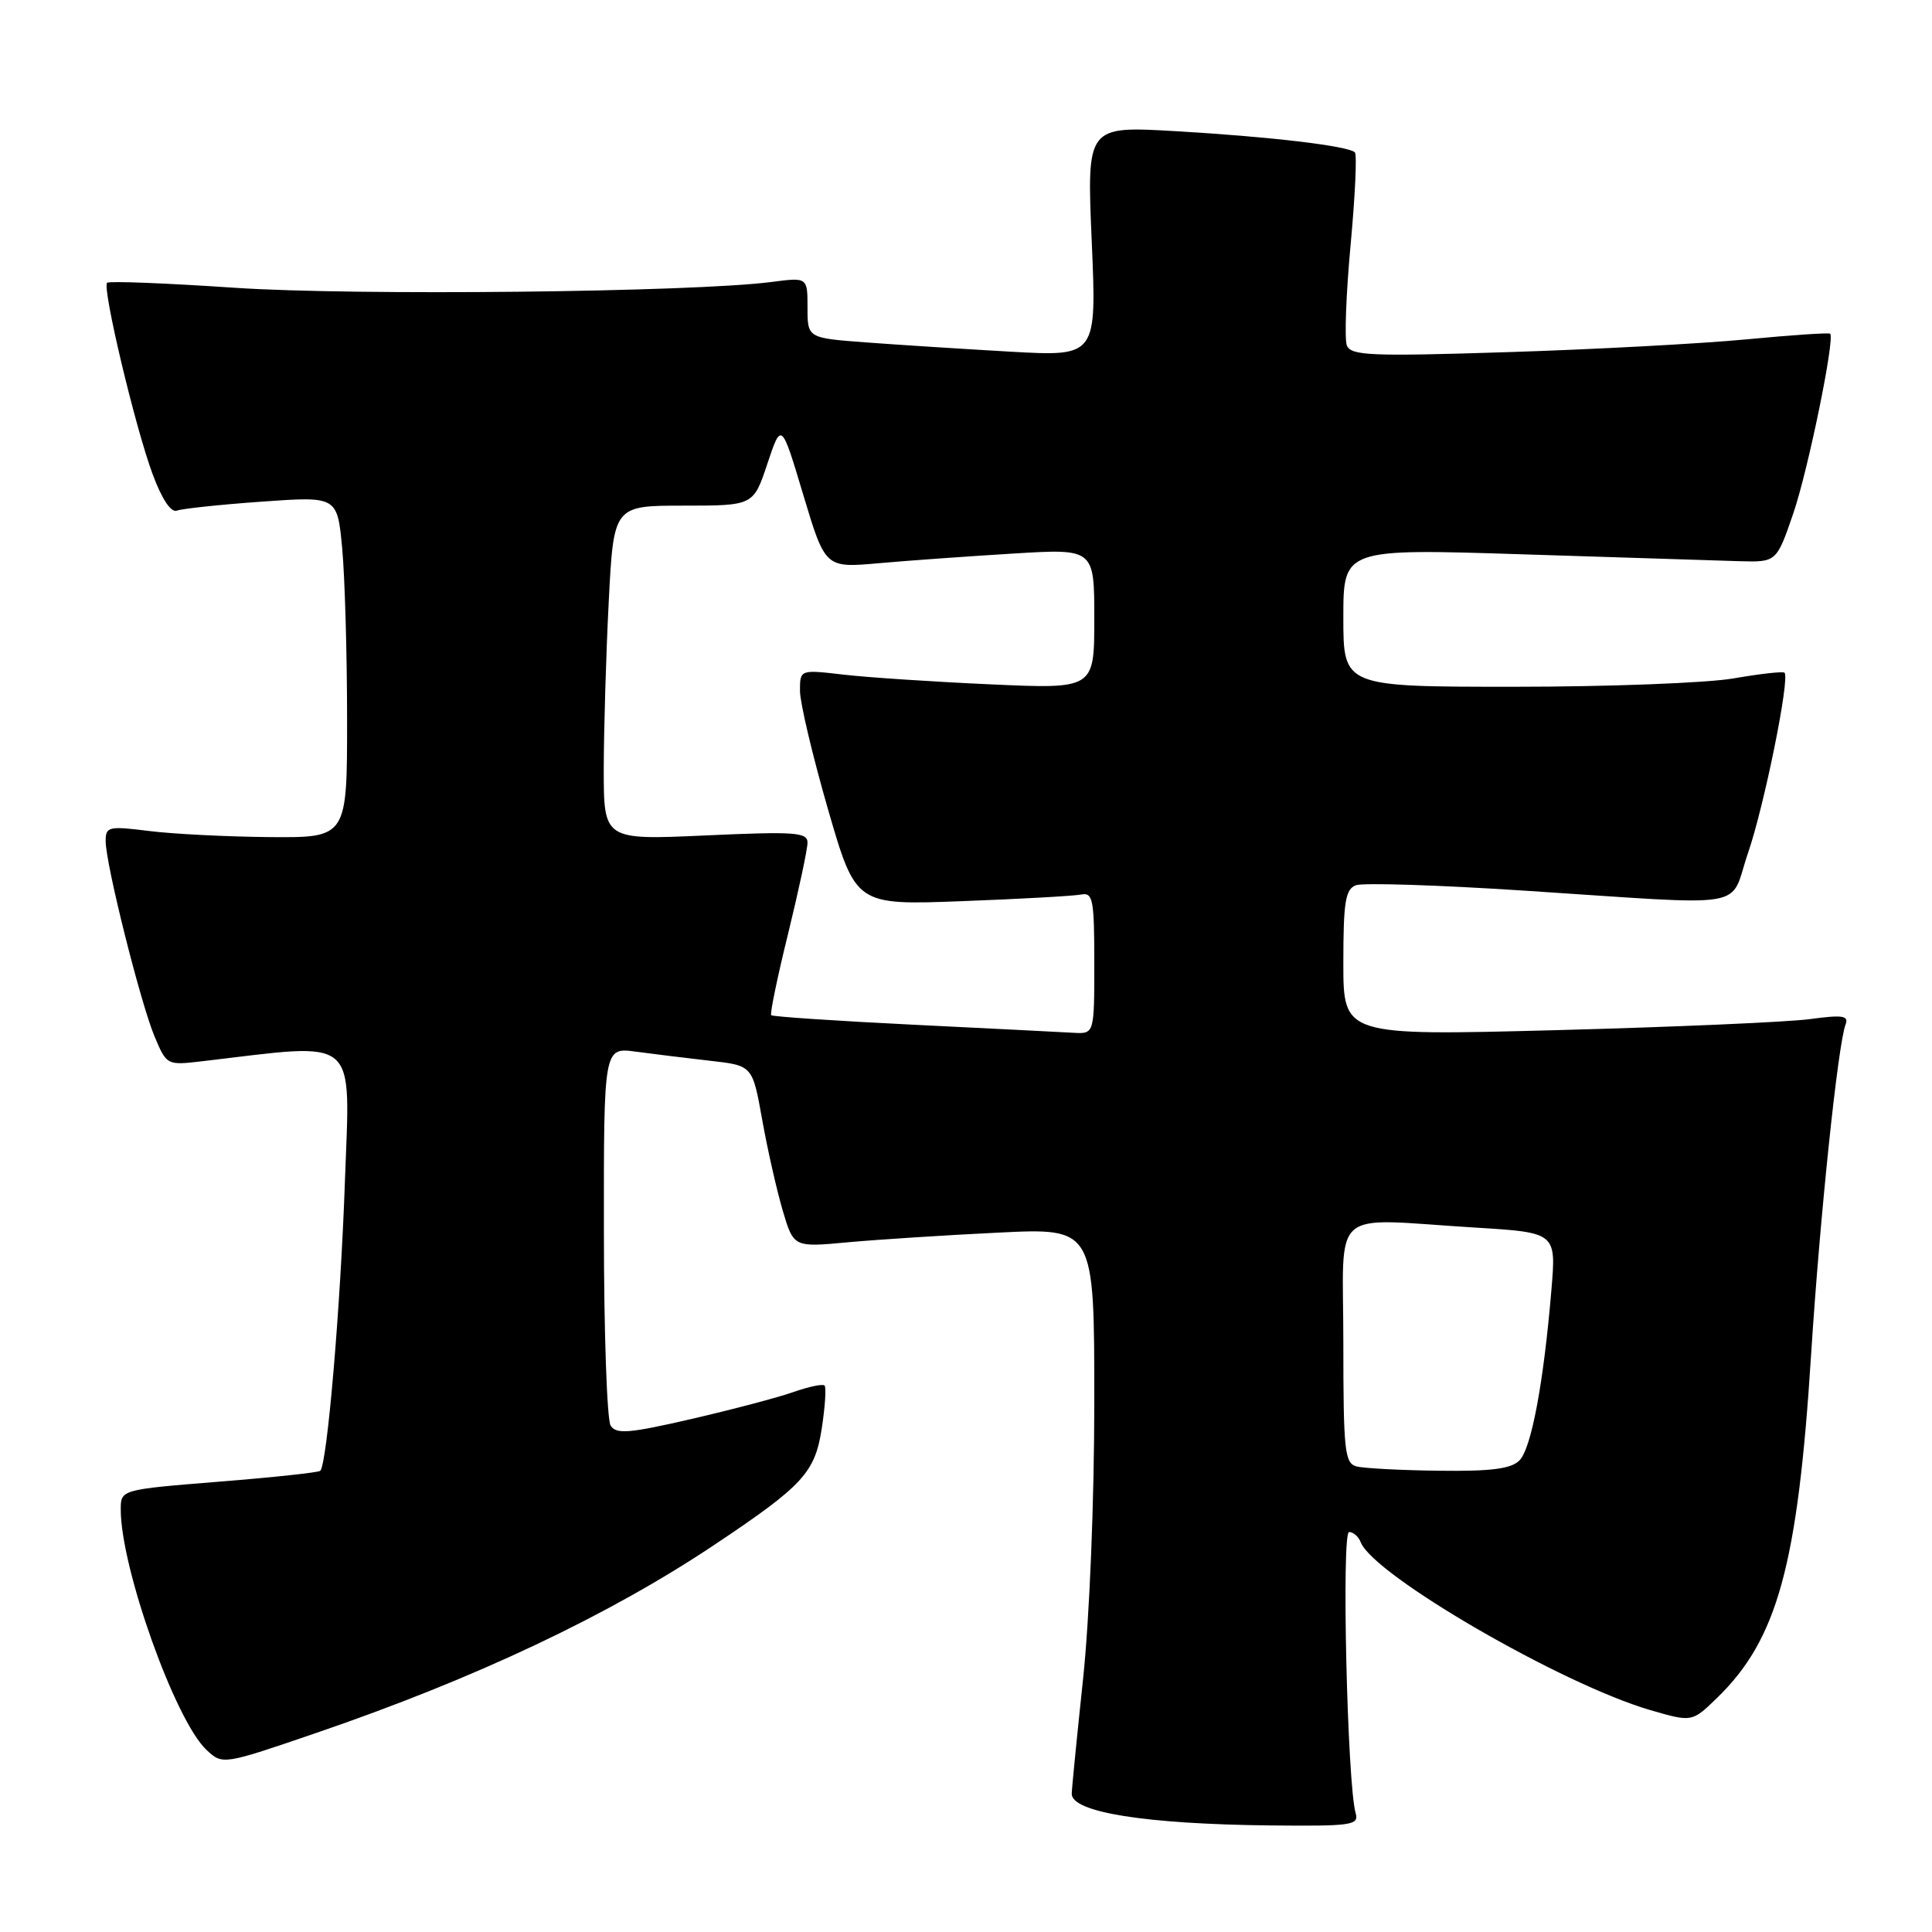 <?xml version="1.0" encoding="UTF-8" standalone="no"?>
<!DOCTYPE svg PUBLIC "-//W3C//DTD SVG 1.1//EN" "http://www.w3.org/Graphics/SVG/1.1/DTD/svg11.dtd" >
<svg xmlns="http://www.w3.org/2000/svg" xmlns:xlink="http://www.w3.org/1999/xlink" version="1.1" viewBox="0 0 256 256">
 <g >
 <path fill="currentColor"
d=" M 179.63 240.25 C 178.52 236.43 177.74 203.00 178.76 203.00 C 179.32 203.00 180.02 203.61 180.30 204.35 C 181.98 208.71 206.94 223.18 218.68 226.60 C 224.20 228.20 224.20 228.20 227.49 225.01 C 235.52 217.23 238.21 207.44 239.98 179.50 C 241.13 161.43 243.53 138.39 244.55 135.74 C 244.99 134.57 244.15 134.45 239.80 135.04 C 236.88 135.43 221.79 136.09 206.25 136.50 C 178.00 137.24 178.00 137.24 178.00 127.59 C 178.00 119.53 178.27 117.83 179.66 117.30 C 180.57 116.95 190.58 117.27 201.91 118.01 C 232.65 120.01 229.01 120.62 231.63 113.00 C 233.77 106.78 237.19 89.89 236.46 89.14 C 236.27 88.94 233.24 89.28 229.72 89.89 C 226.21 90.50 213.14 91.00 200.67 91.00 C 178.00 91.00 178.00 91.00 178.00 81.84 C 178.00 72.69 178.00 72.69 201.75 73.45 C 214.81 73.87 227.73 74.28 230.45 74.36 C 235.40 74.50 235.40 74.50 237.63 68.00 C 239.59 62.25 243.14 44.96 242.51 44.22 C 242.38 44.06 237.37 44.40 231.38 44.97 C 225.40 45.54 211.18 46.30 199.78 46.66 C 181.58 47.24 178.99 47.13 178.46 45.76 C 178.14 44.91 178.36 38.93 178.96 32.47 C 179.56 26.01 179.82 20.48 179.53 20.19 C 178.67 19.34 168.34 18.11 155.75 17.38 C 144.00 16.70 144.00 16.70 144.66 31.97 C 145.32 47.24 145.32 47.24 133.91 46.60 C 127.64 46.24 119.01 45.69 114.75 45.37 C 107.00 44.79 107.00 44.79 107.00 40.77 C 107.00 36.74 107.00 36.74 102.25 37.36 C 91.83 38.72 46.95 39.20 31.08 38.13 C 22.04 37.52 14.44 37.22 14.19 37.47 C 13.52 38.14 17.92 56.64 20.22 62.82 C 21.45 66.14 22.66 67.96 23.44 67.66 C 24.13 67.40 29.19 66.86 34.69 66.47 C 44.69 65.76 44.69 65.76 45.34 72.63 C 45.69 76.41 45.99 86.59 45.99 95.25 C 46.00 111.00 46.00 111.00 35.75 110.92 C 30.11 110.87 22.91 110.51 19.75 110.11 C 14.38 109.44 14.00 109.53 14.00 111.45 C 14.00 114.48 18.62 132.90 20.48 137.34 C 22.09 141.16 22.12 141.17 26.80 140.62 C 47.80 138.15 46.39 136.95 45.70 156.63 C 45.12 173.21 43.35 193.98 42.44 194.89 C 42.23 195.11 36.19 195.76 29.03 196.33 C 16.00 197.38 16.00 197.38 16.00 200.03 C 16.00 207.76 23.21 227.97 27.35 231.86 C 29.50 233.87 29.50 233.87 42.00 229.59 C 63.05 222.38 80.71 214.03 94.76 204.63 C 106.43 196.83 107.98 195.14 108.89 189.26 C 109.33 186.39 109.50 183.83 109.26 183.59 C 109.02 183.35 107.16 183.74 105.14 184.45 C 103.11 185.17 97.03 186.77 91.63 188.02 C 83.35 189.93 81.66 190.07 80.91 188.90 C 80.43 188.13 80.02 176.54 80.02 163.14 C 80.00 138.77 80.00 138.77 84.25 139.35 C 86.59 139.66 91.02 140.21 94.11 140.56 C 99.71 141.19 99.71 141.19 100.99 148.35 C 101.69 152.28 102.92 157.70 103.71 160.39 C 105.16 165.28 105.16 165.28 112.33 164.61 C 116.27 164.25 125.24 163.67 132.25 163.33 C 145.00 162.70 145.00 162.70 145.00 185.60 C 145.00 198.91 144.37 214.36 143.51 222.50 C 142.69 230.20 142.02 237.03 142.01 237.68 C 141.99 240.14 151.75 241.70 168.32 241.88 C 179.13 241.99 180.09 241.85 179.63 240.25 Z  M 179.75 194.31 C 178.18 193.90 178.00 192.25 178.00 177.93 C 178.00 159.61 175.88 161.46 195.45 162.66 C 206.21 163.32 206.21 163.32 205.57 170.91 C 204.54 183.25 202.91 191.94 201.33 193.52 C 200.23 194.63 197.56 194.97 190.68 194.88 C 185.63 194.82 180.71 194.56 179.75 194.31 Z  M 121.01 135.78 C 110.85 135.28 102.38 134.71 102.19 134.52 C 102.00 134.34 103.01 129.47 104.43 123.71 C 105.84 117.94 107.00 112.52 107.00 111.66 C 107.00 110.28 105.36 110.16 93.50 110.70 C 80.00 111.31 80.00 111.31 80.00 101.90 C 80.01 96.73 80.30 86.76 80.66 79.75 C 81.31 67.00 81.31 67.00 90.57 67.00 C 99.83 67.00 99.83 67.00 101.68 61.45 C 103.54 55.89 103.54 55.89 106.44 65.58 C 109.35 75.26 109.35 75.26 116.43 74.63 C 120.32 74.28 128.34 73.71 134.25 73.35 C 145.00 72.69 145.00 72.69 145.00 82.00 C 145.00 91.30 145.00 91.30 131.25 90.68 C 123.69 90.34 114.91 89.76 111.75 89.39 C 106.00 88.72 106.00 88.72 106.00 91.54 C 106.00 93.09 107.66 100.11 109.69 107.15 C 113.39 119.94 113.39 119.94 127.44 119.41 C 135.18 119.12 142.29 118.72 143.25 118.53 C 144.82 118.22 145.00 119.17 145.00 127.59 C 145.00 137.00 145.00 137.00 142.25 136.85 C 140.74 136.76 131.18 136.28 121.01 135.78 Z "/>
</g>
</svg>